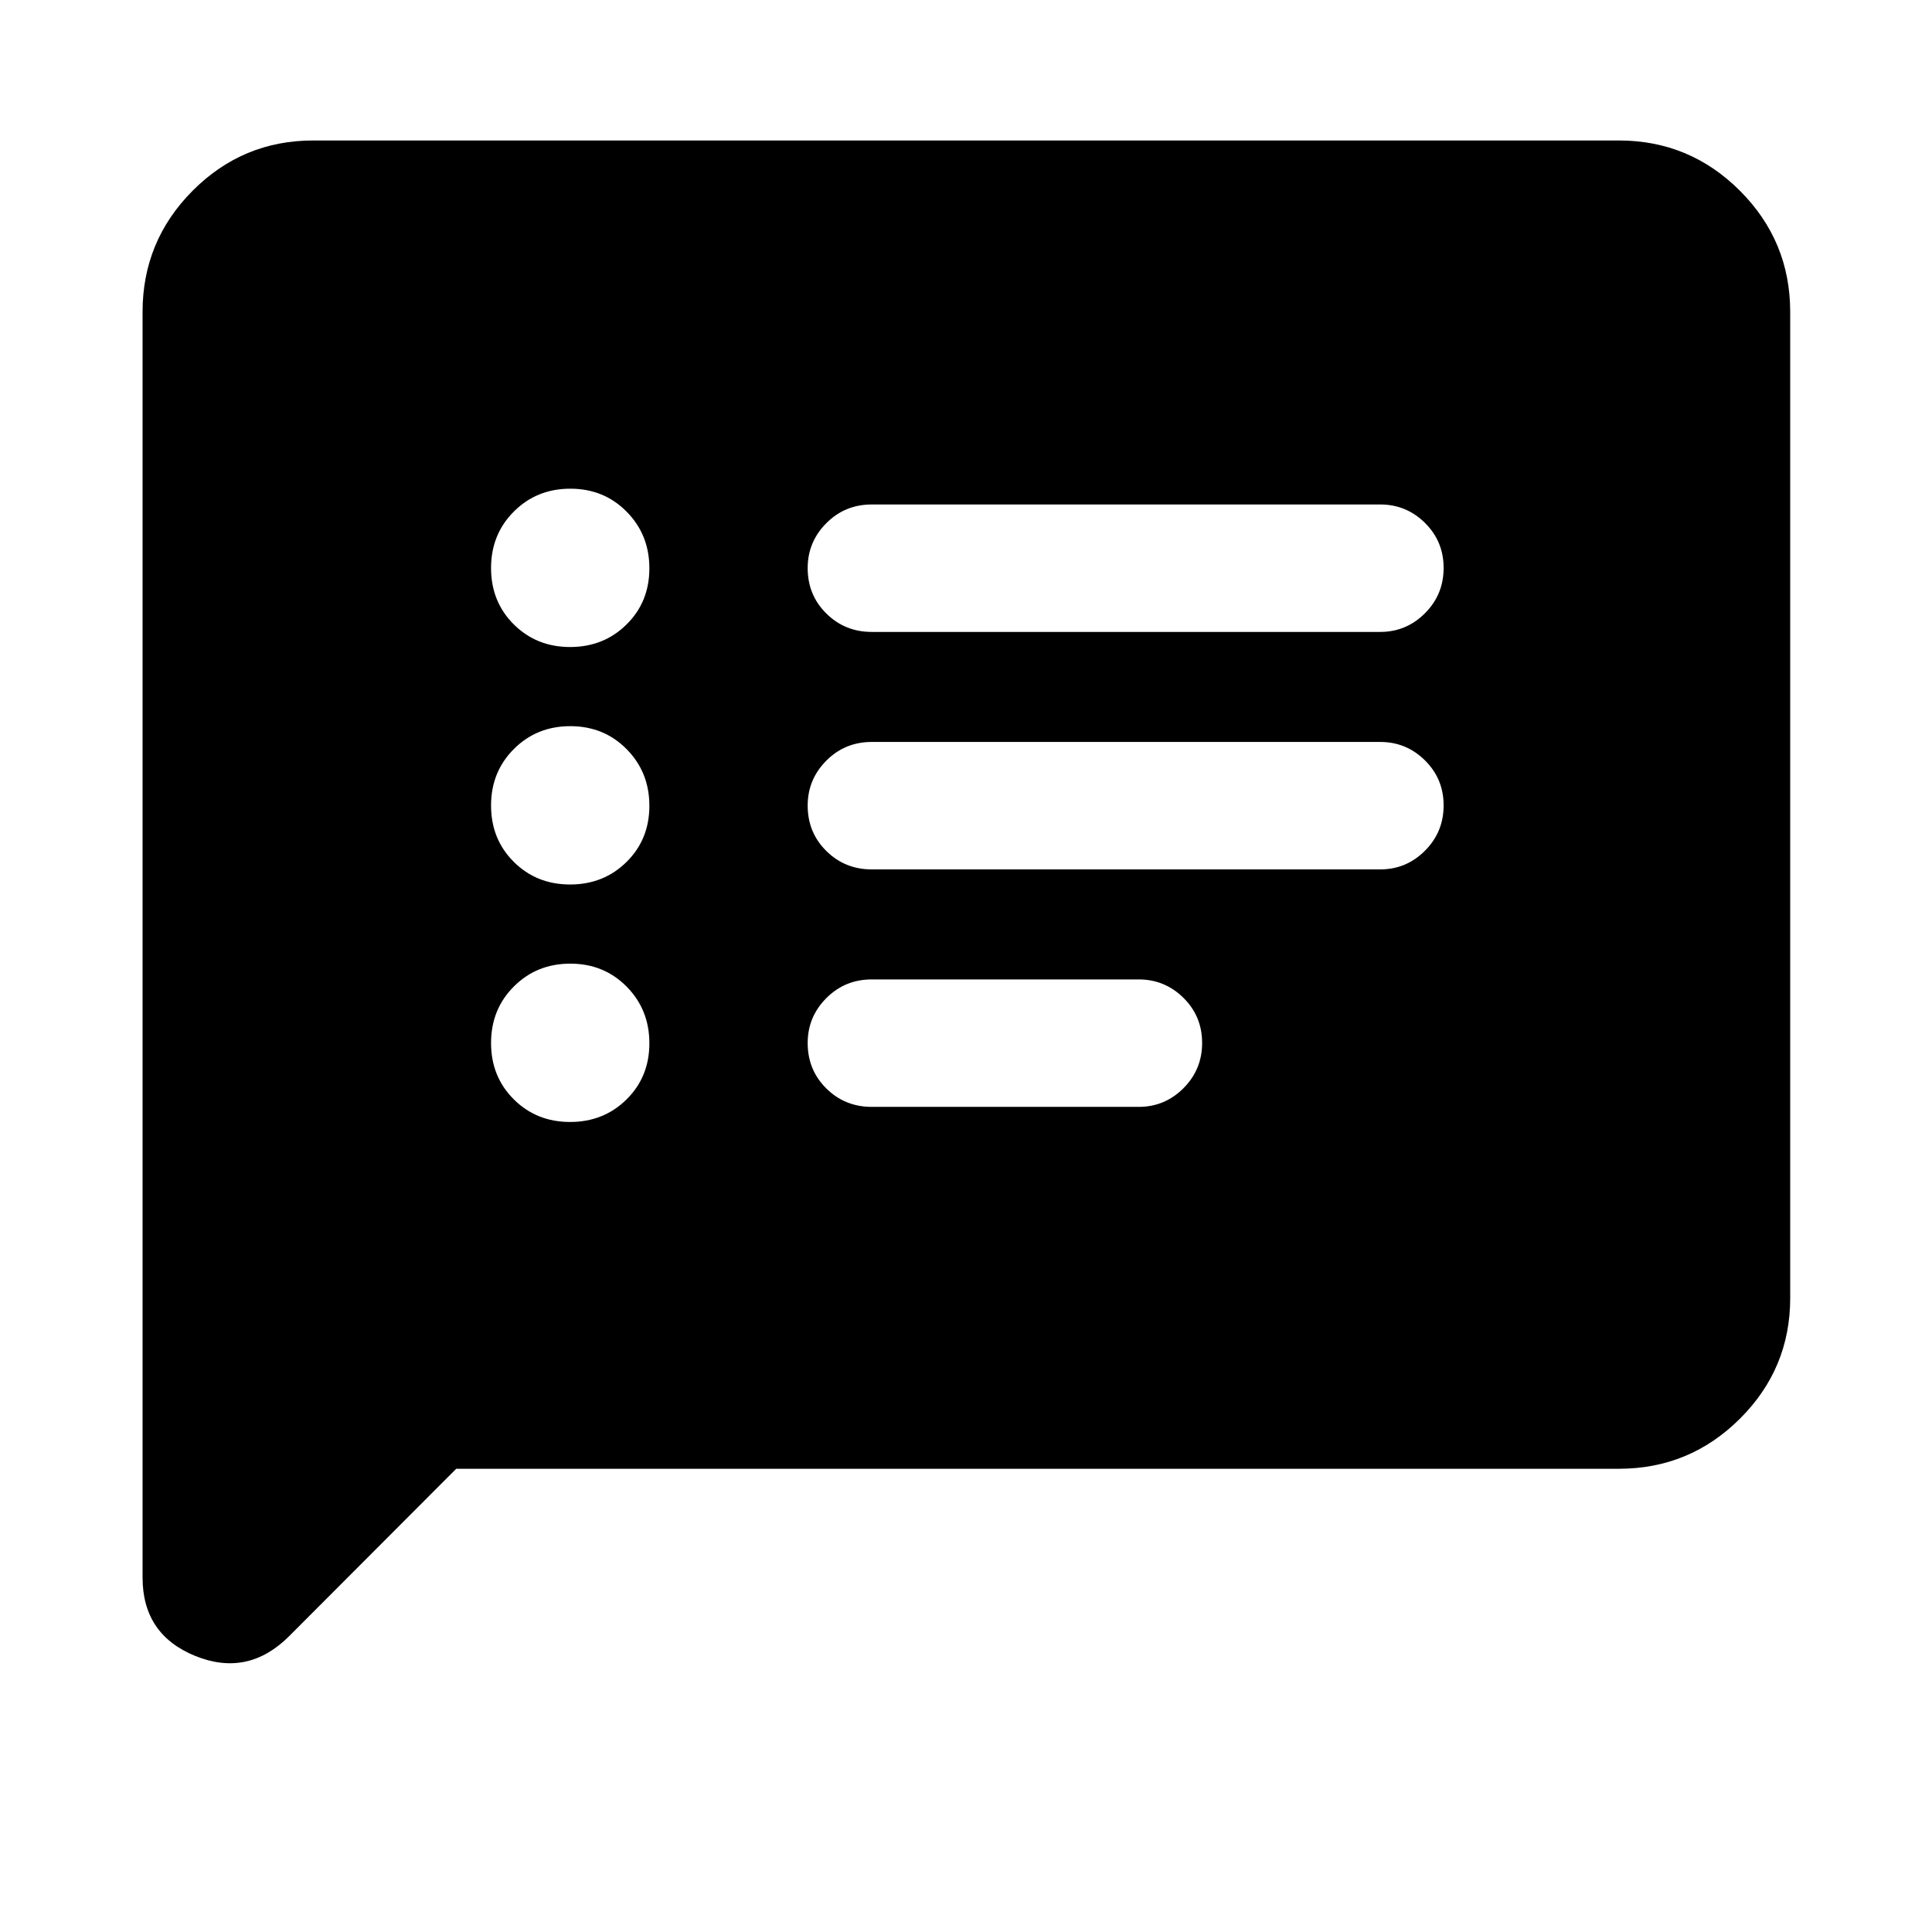 <svg xmlns="http://www.w3.org/2000/svg" height="40" viewBox="0 -960 960 960" width="40"><path d="M283.28-402.5q16.69 0 28.04-11.2 11.35-11.19 11.35-27.91t-11.3-28.14q-11.29-11.42-27.98-11.42-16.7 0-28.04 11.34Q244-458.5 244-441.75t11.29 28q11.3 11.25 27.99 11.25Zm0-118q16.69 0 28.04-11.2 11.35-11.19 11.35-27.91t-11.3-28.14q-11.29-11.42-27.98-11.42-16.7 0-28.04 11.34Q244-576.5 244-559.75t11.29 28q11.3 11.25 27.99 11.25Zm0-118q16.69 0 28.04-11.2 11.35-11.19 11.35-27.91t-11.3-28.14q-11.29-11.42-27.98-11.42-16.7 0-28.04 11.34Q244-694.5 244-677.75t11.29 28q11.3 11.25 27.99 11.25ZM433.17-410h132.66q12.95 0 22.23-9.28 9.27-9.29 9.27-22.5 0-13.22-9.27-22.39-9.28-9.16-22.23-9.16H433.17q-13.34 0-22.59 9.31-9.25 9.3-9.25 22.3 0 13.39 9.25 22.55 9.25 9.17 22.59 9.17Zm0-118h252.66q12.95 0 22.23-9.28 9.27-9.29 9.27-22.5 0-13.22-9.27-22.39-9.28-9.16-22.23-9.16H433.17q-13.34 0-22.59 9.31-9.25 9.3-9.25 22.3 0 13.39 9.25 22.55 9.25 9.17 22.59 9.17Zm0-118h252.66q12.95 0 22.23-9.28 9.27-9.29 9.27-22.5 0-13.22-9.27-22.39-9.28-9.16-22.23-9.16H433.17q-13.34 0-22.59 9.31-9.25 9.3-9.25 22.3 0 13.39 9.25 22.55 9.25 9.17 22.59 9.17ZM226.69-230.17l-83.01 83.16q-20.46 20.46-46.65 9.84-26.19-10.62-26.19-38.98v-628.86q0-35.22 24.87-60.21 24.88-24.98 59.94-24.98h648.7q35.22 0 60.2 24.98 24.99 24.99 24.99 60.21v490.02q0 35.07-24.99 59.94-24.98 24.88-60.2 24.88H226.69Z"/></svg>